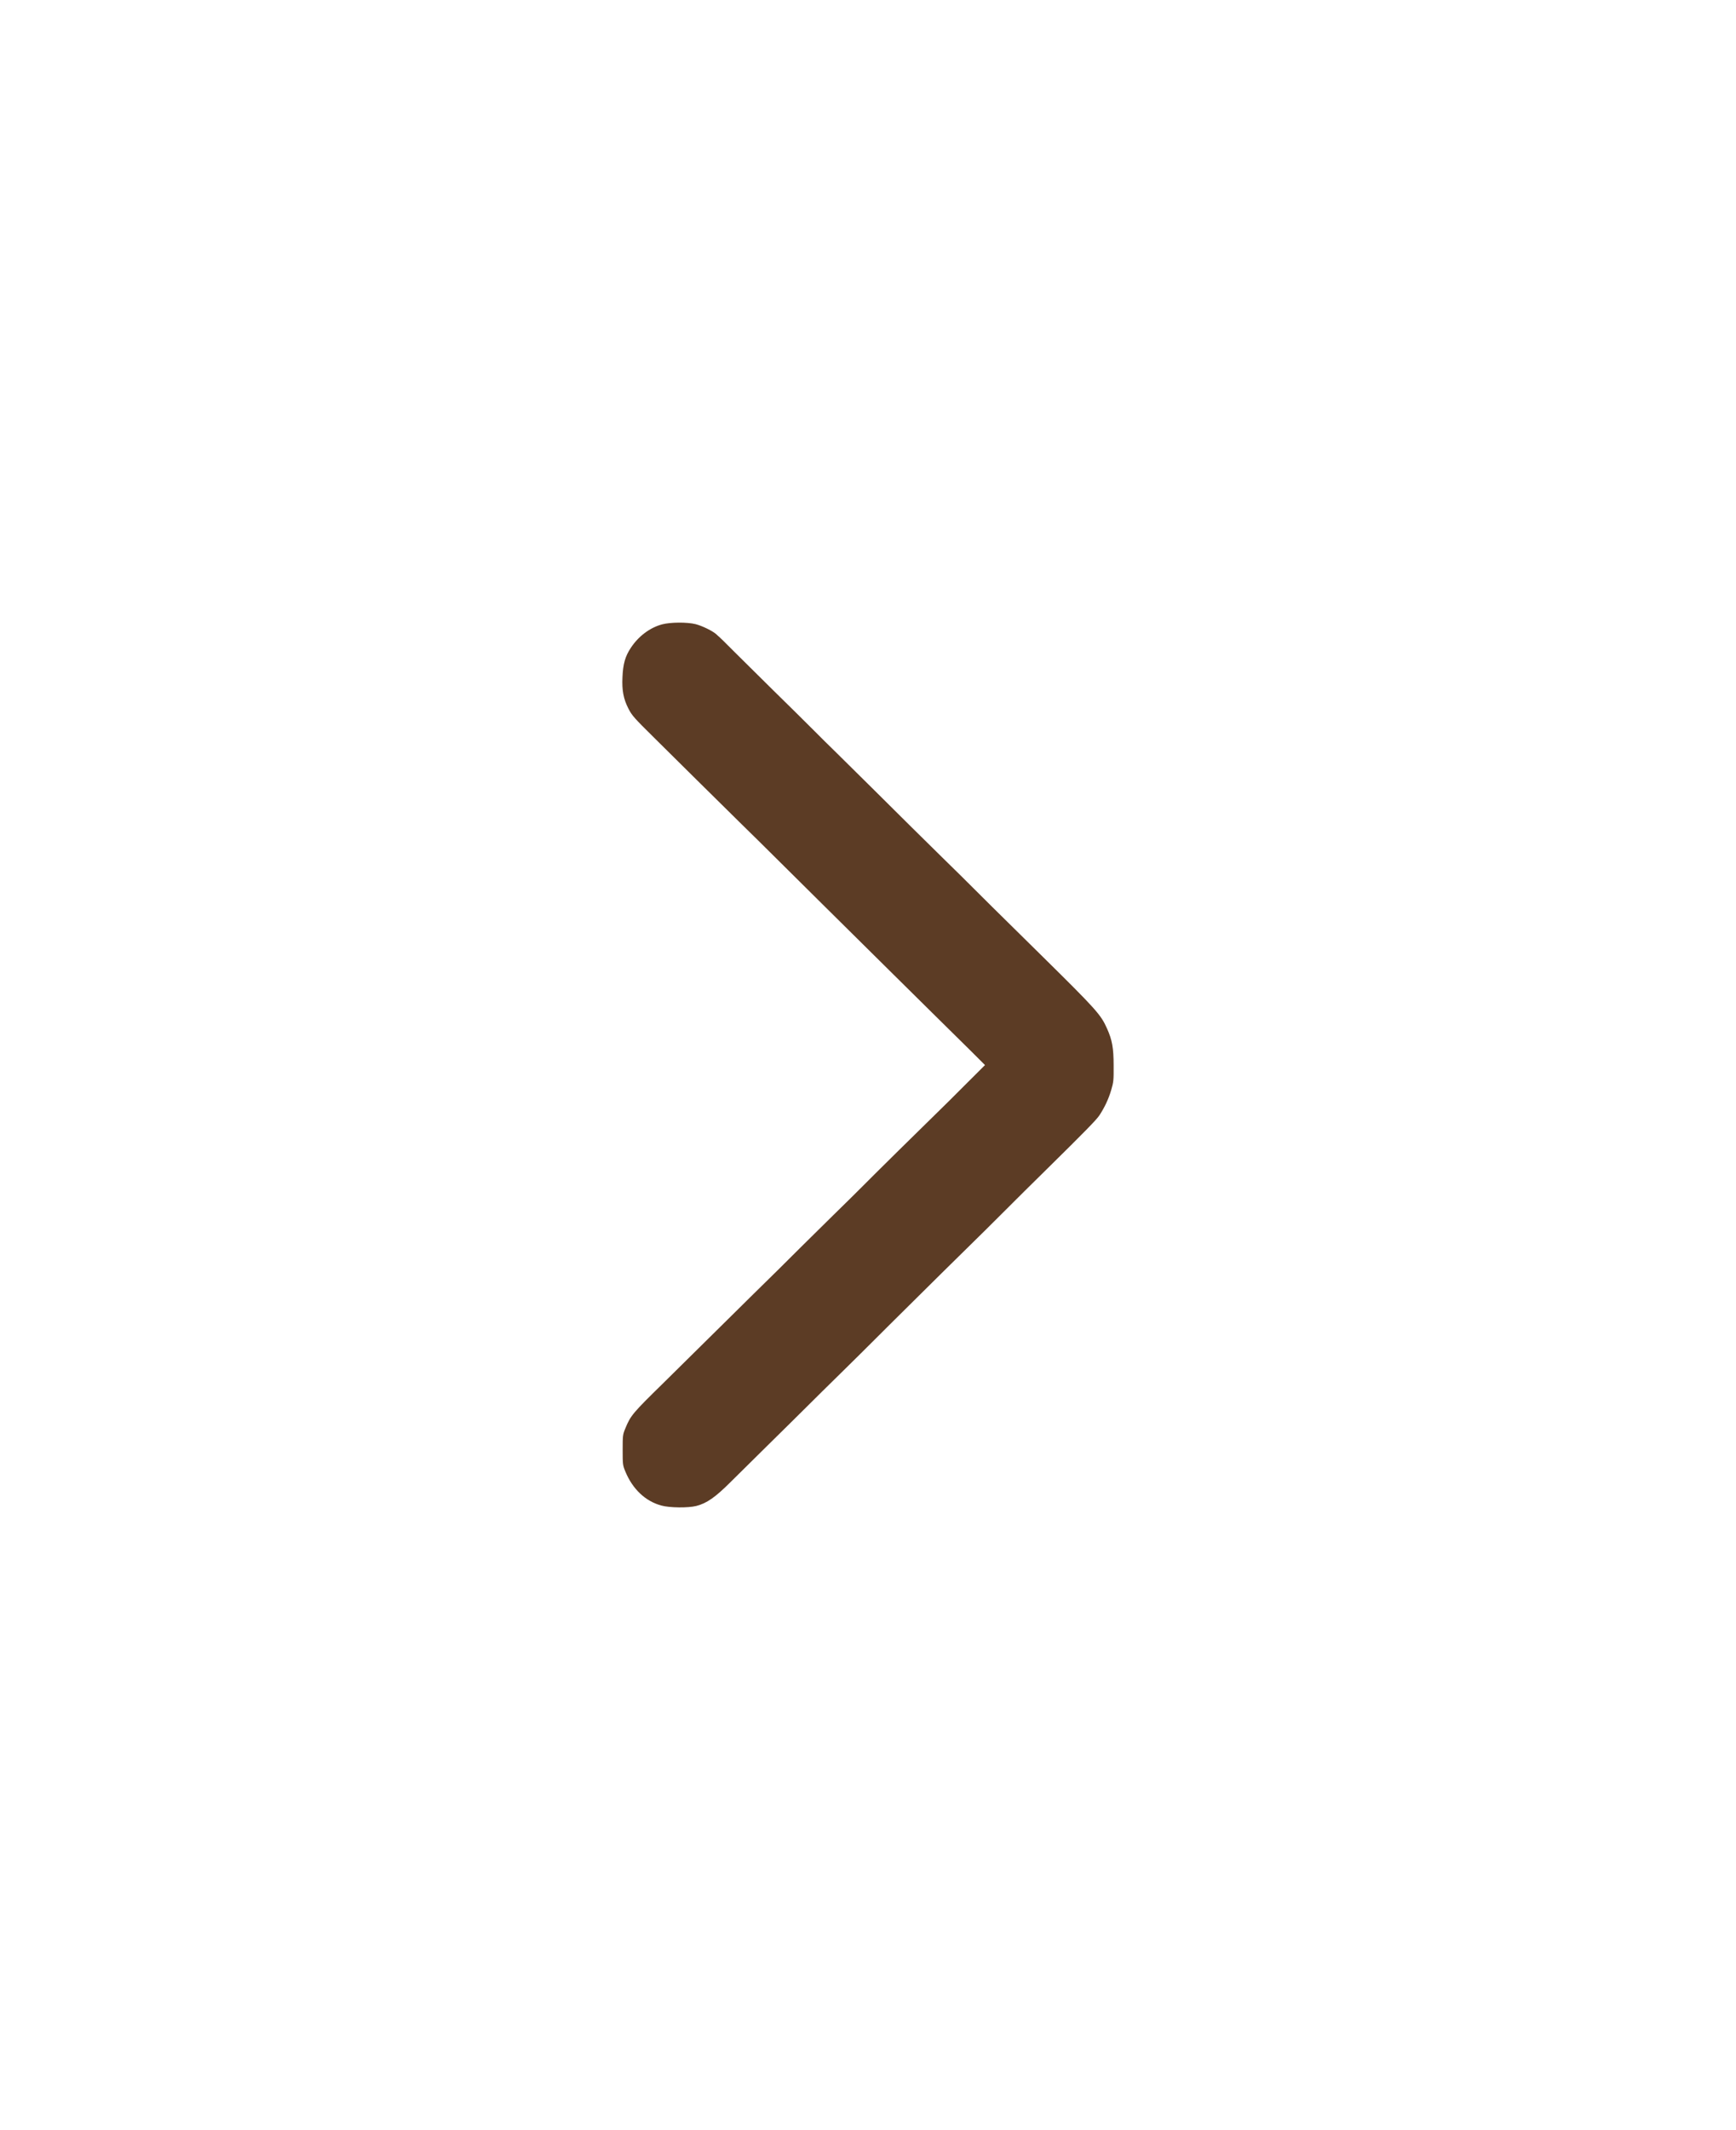 <svg width="53" height="65" viewBox="0 0 53 65" fill="none" xmlns="http://www.w3.org/2000/svg">
<g id="next arrow" filter="url(#filter0_d_151_46)">
<path d="M20.197 45.945C19.706 45.814 19.313 45.443 19.091 44.903C19.012 44.712 19.01 44.686 19.01 44.247C19.01 43.807 19.012 43.781 19.091 43.59C19.251 43.196 19.319 43.119 20.248 42.209C20.447 42.012 21.02 41.447 21.523 40.95C22.025 40.453 22.637 39.848 22.884 39.606C23.448 39.055 24.192 38.319 24.47 38.039C24.586 37.922 25.009 37.505 25.411 37.111C25.812 36.72 26.242 36.295 26.366 36.169C26.655 35.876 28.151 34.4 28.567 33.997C28.744 33.826 29.154 33.421 29.479 33.093L30.072 32.502L29.62 32.051C29.372 31.805 28.848 31.289 28.457 30.904C28.064 30.518 27.486 29.947 27.169 29.631C26.554 29.02 25.633 28.109 25.074 27.558C24.889 27.376 24.423 26.913 24.038 26.531C23.653 26.151 23.255 25.755 23.151 25.652C23.047 25.549 22.78 25.287 22.558 25.07C22.337 24.853 21.75 24.273 21.256 23.785C20.762 23.297 20.183 22.724 19.97 22.512C19.361 21.91 19.296 21.839 19.186 21.625C19.035 21.331 18.984 21.068 19.004 20.663C19.021 20.261 19.088 20.026 19.257 19.773C19.49 19.416 19.841 19.153 20.214 19.053C20.47 18.985 20.981 18.982 21.239 19.047C21.447 19.102 21.761 19.256 21.873 19.359C21.913 19.399 21.949 19.43 21.952 19.43C21.958 19.43 22.168 19.638 22.424 19.895C22.679 20.149 23.227 20.692 23.642 21.1C24.058 21.508 24.586 22.027 24.813 22.256C25.038 22.484 25.344 22.784 25.487 22.923C25.871 23.3 27.564 24.976 27.811 25.224C27.929 25.341 28.351 25.758 28.752 26.151C29.154 26.543 29.578 26.962 29.693 27.079C29.903 27.29 30.383 27.767 31.787 29.148C33.477 30.815 33.606 30.958 33.797 31.386C33.955 31.737 33.999 31.98 33.999 32.516C34.002 32.967 33.997 33.021 33.924 33.267C33.845 33.538 33.721 33.798 33.564 34.037C33.469 34.177 33.135 34.52 31.97 35.667C31.59 36.038 30.973 36.652 30.594 37.031C30.215 37.411 29.858 37.762 29.805 37.813C29.752 37.865 29.277 38.33 28.752 38.849C28.227 39.369 27.649 39.943 27.466 40.122C27.281 40.302 26.941 40.645 26.705 40.879C26.47 41.116 26.006 41.572 25.675 41.898C25.344 42.22 24.858 42.703 24.591 42.968C24.325 43.231 23.802 43.75 23.426 44.118C23.053 44.486 22.553 44.983 22.314 45.217C21.84 45.691 21.579 45.873 21.259 45.956C21.006 46.019 20.45 46.013 20.197 45.945Z" fill="#5C3C25"/>
</g>
<defs>
<filter id="filter0_d_151_46" x="0" y="0" width="53" height="65" filterUnits="userSpaceOnUse" color-interpolation-filters="sRGB">
<feFlood flood-opacity="0" result="BackgroundImageFix"/>
<feColorMatrix in="SourceAlpha" type="matrix" values="0 0 0 0 0 0 0 0 0 0 0 0 0 0 0 0 0 0 127 0" result="hardAlpha"/>
<feOffset/>
<feGaussianBlur stdDeviation="9.5"/>
<feComposite in2="hardAlpha" operator="out"/>
<feColorMatrix type="matrix" values="0 0 0 0 0 0 0 0 0 0 0 0 0 0 0 0 0 0 0.47 0"/>
<feBlend mode="normal" in2="BackgroundImageFix" result="effect1_dropShadow_151_46"/>
<feBlend mode="normal" in="SourceGraphic" in2="effect1_dropShadow_151_46" result="shape"/>
</filter>
</defs>
</svg>
